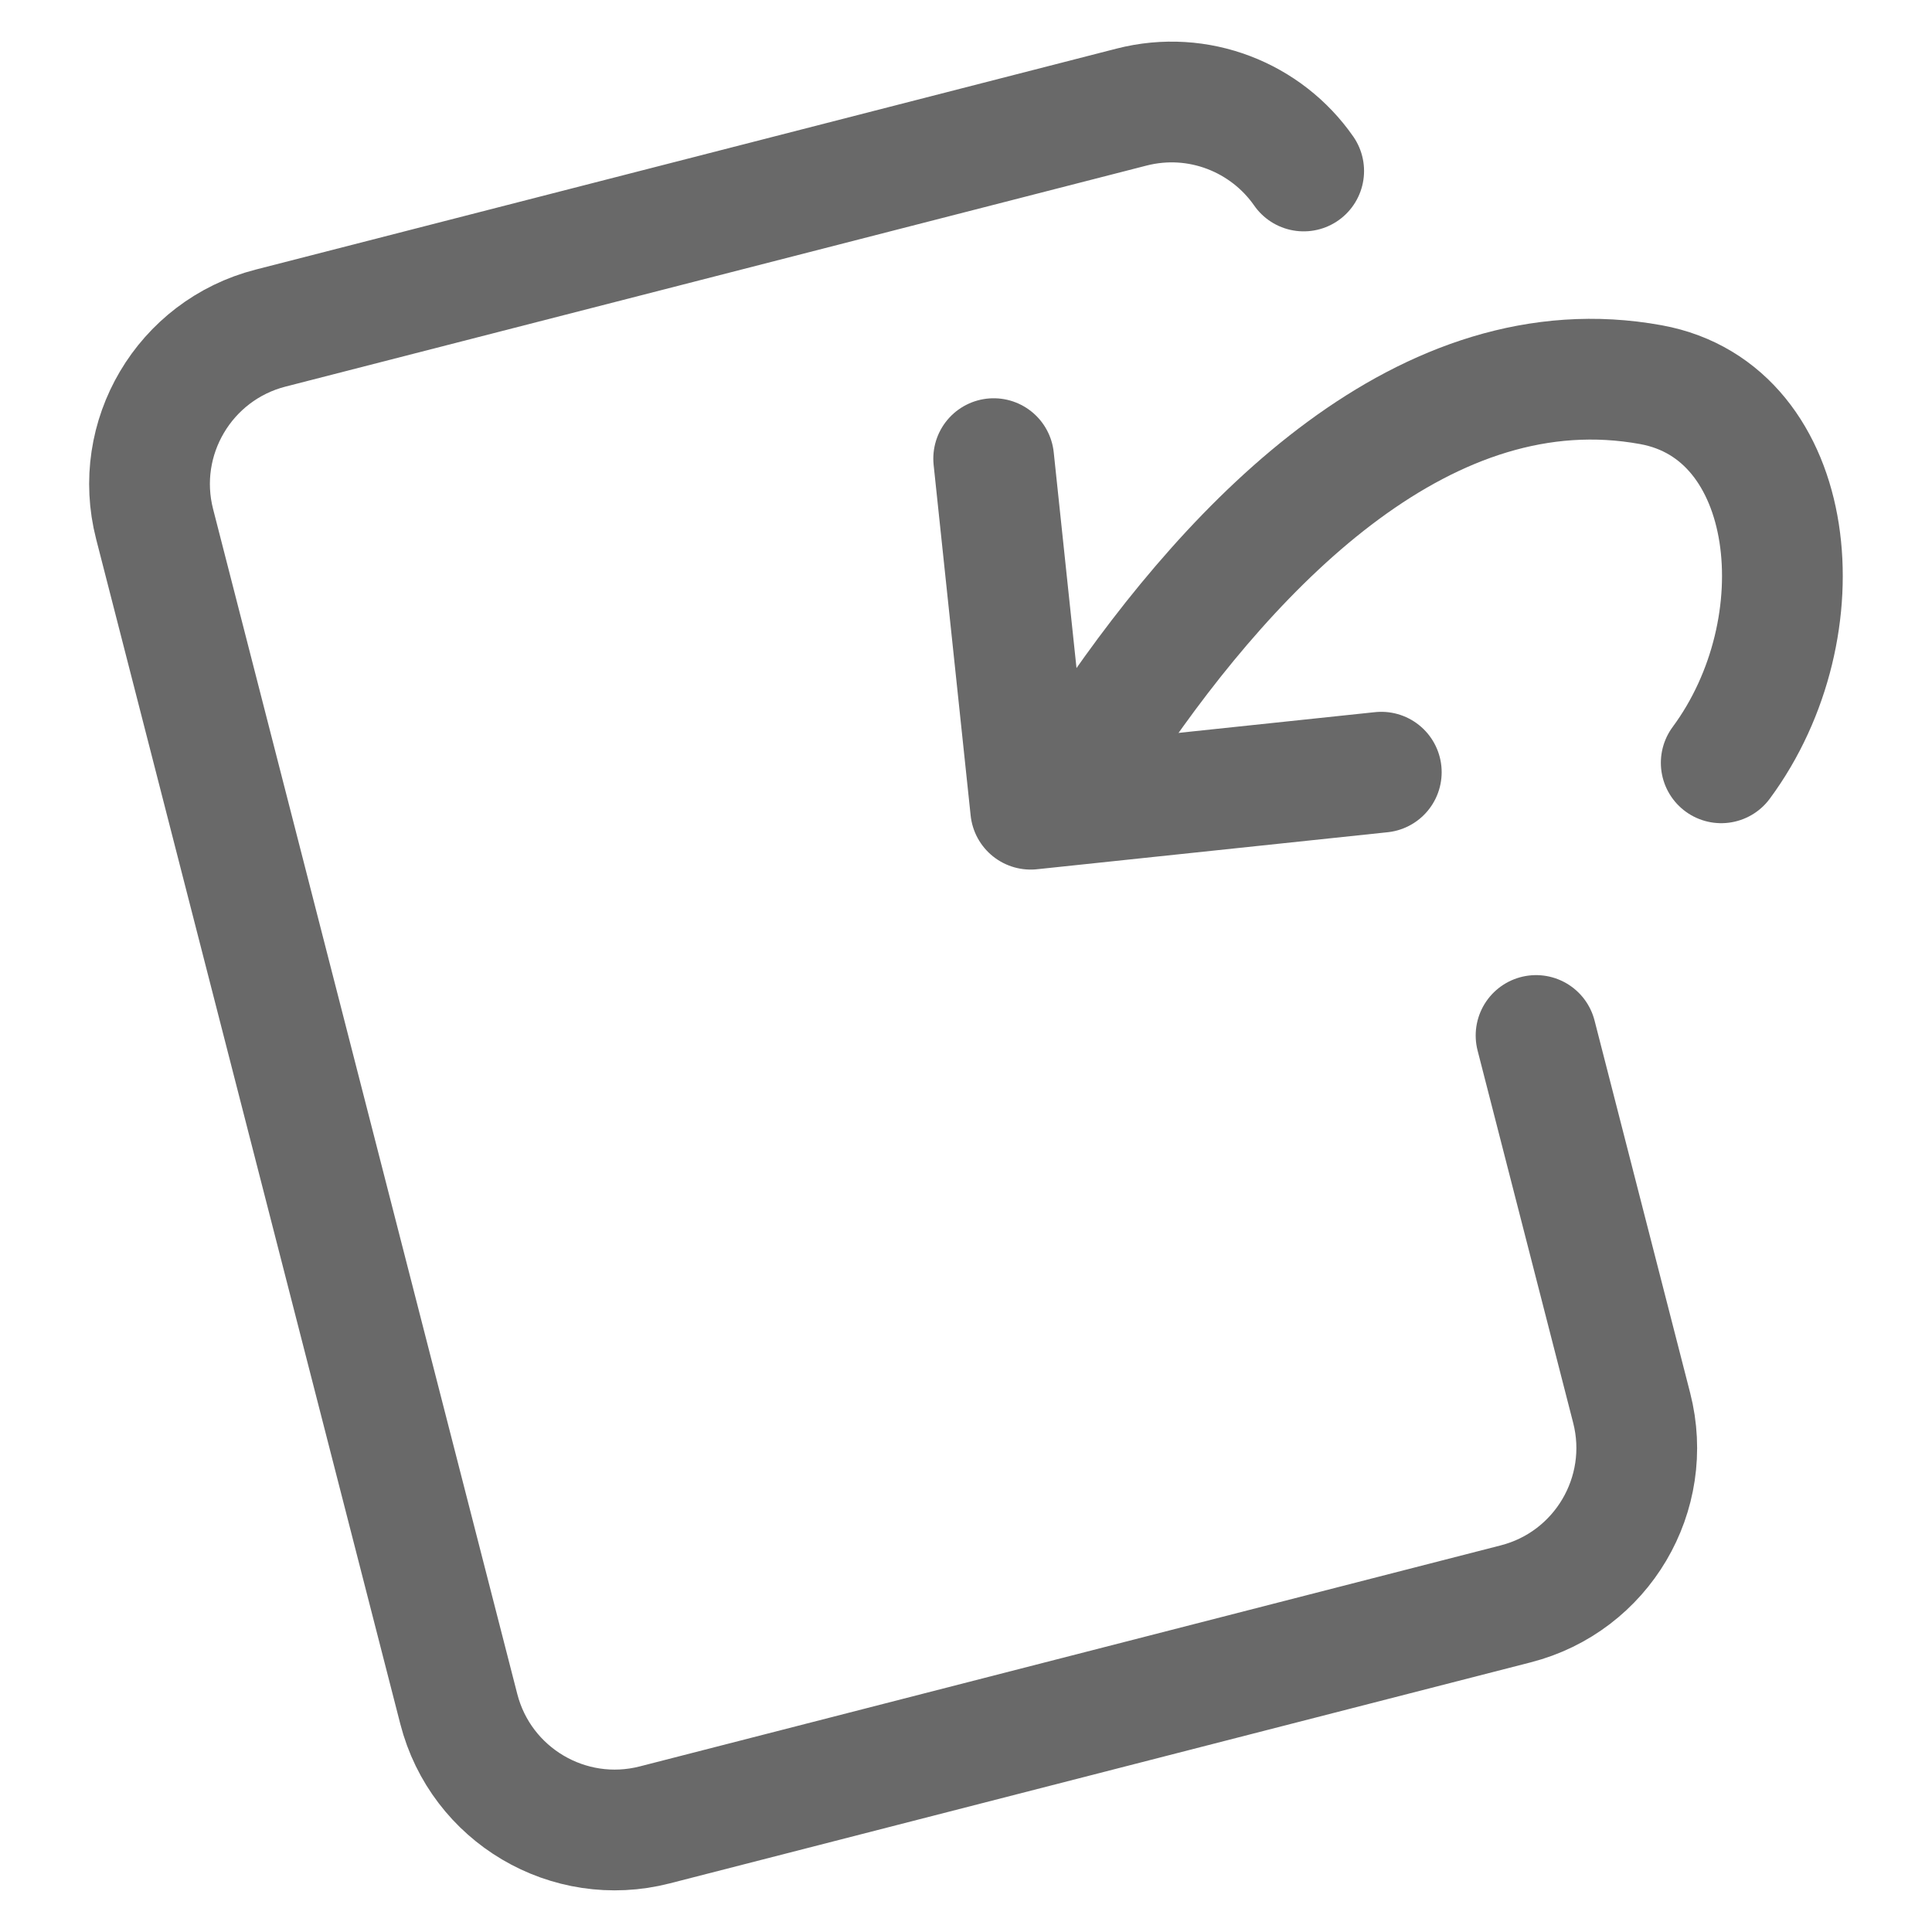 <svg width="64" height="64" viewBox="0 0 64 64" fill="none" xmlns="http://www.w3.org/2000/svg">
<path d="M50.884 34.302L54.051 46.638C54.783 49.492 53.064 52.398 50.211 53.13L21.69 60.452C18.837 61.184 15.931 59.465 15.198 56.612L5.122 17.361C4.389 14.508 6.109 11.602 8.962 10.869L37.482 3.548C39.7 2.978 41.95 3.89 43.186 5.664" stroke="#696969" stroke-width="4" stroke-linecap="round" stroke-linejoin="round"/>
<path d="M57.018 25.269C60.335 20.787 59.592 13.64 54.696 12.744C47.255 11.382 40.947 17.885 36.739 24.085" stroke="#696969" stroke-width="4" stroke-linecap="round" stroke-linejoin="round"/>
<path d="M32.917 15.193L34.143 26.806L45.757 25.58" stroke="#696969" stroke-width="4" stroke-linecap="round" stroke-linejoin="round"/>
</svg>

